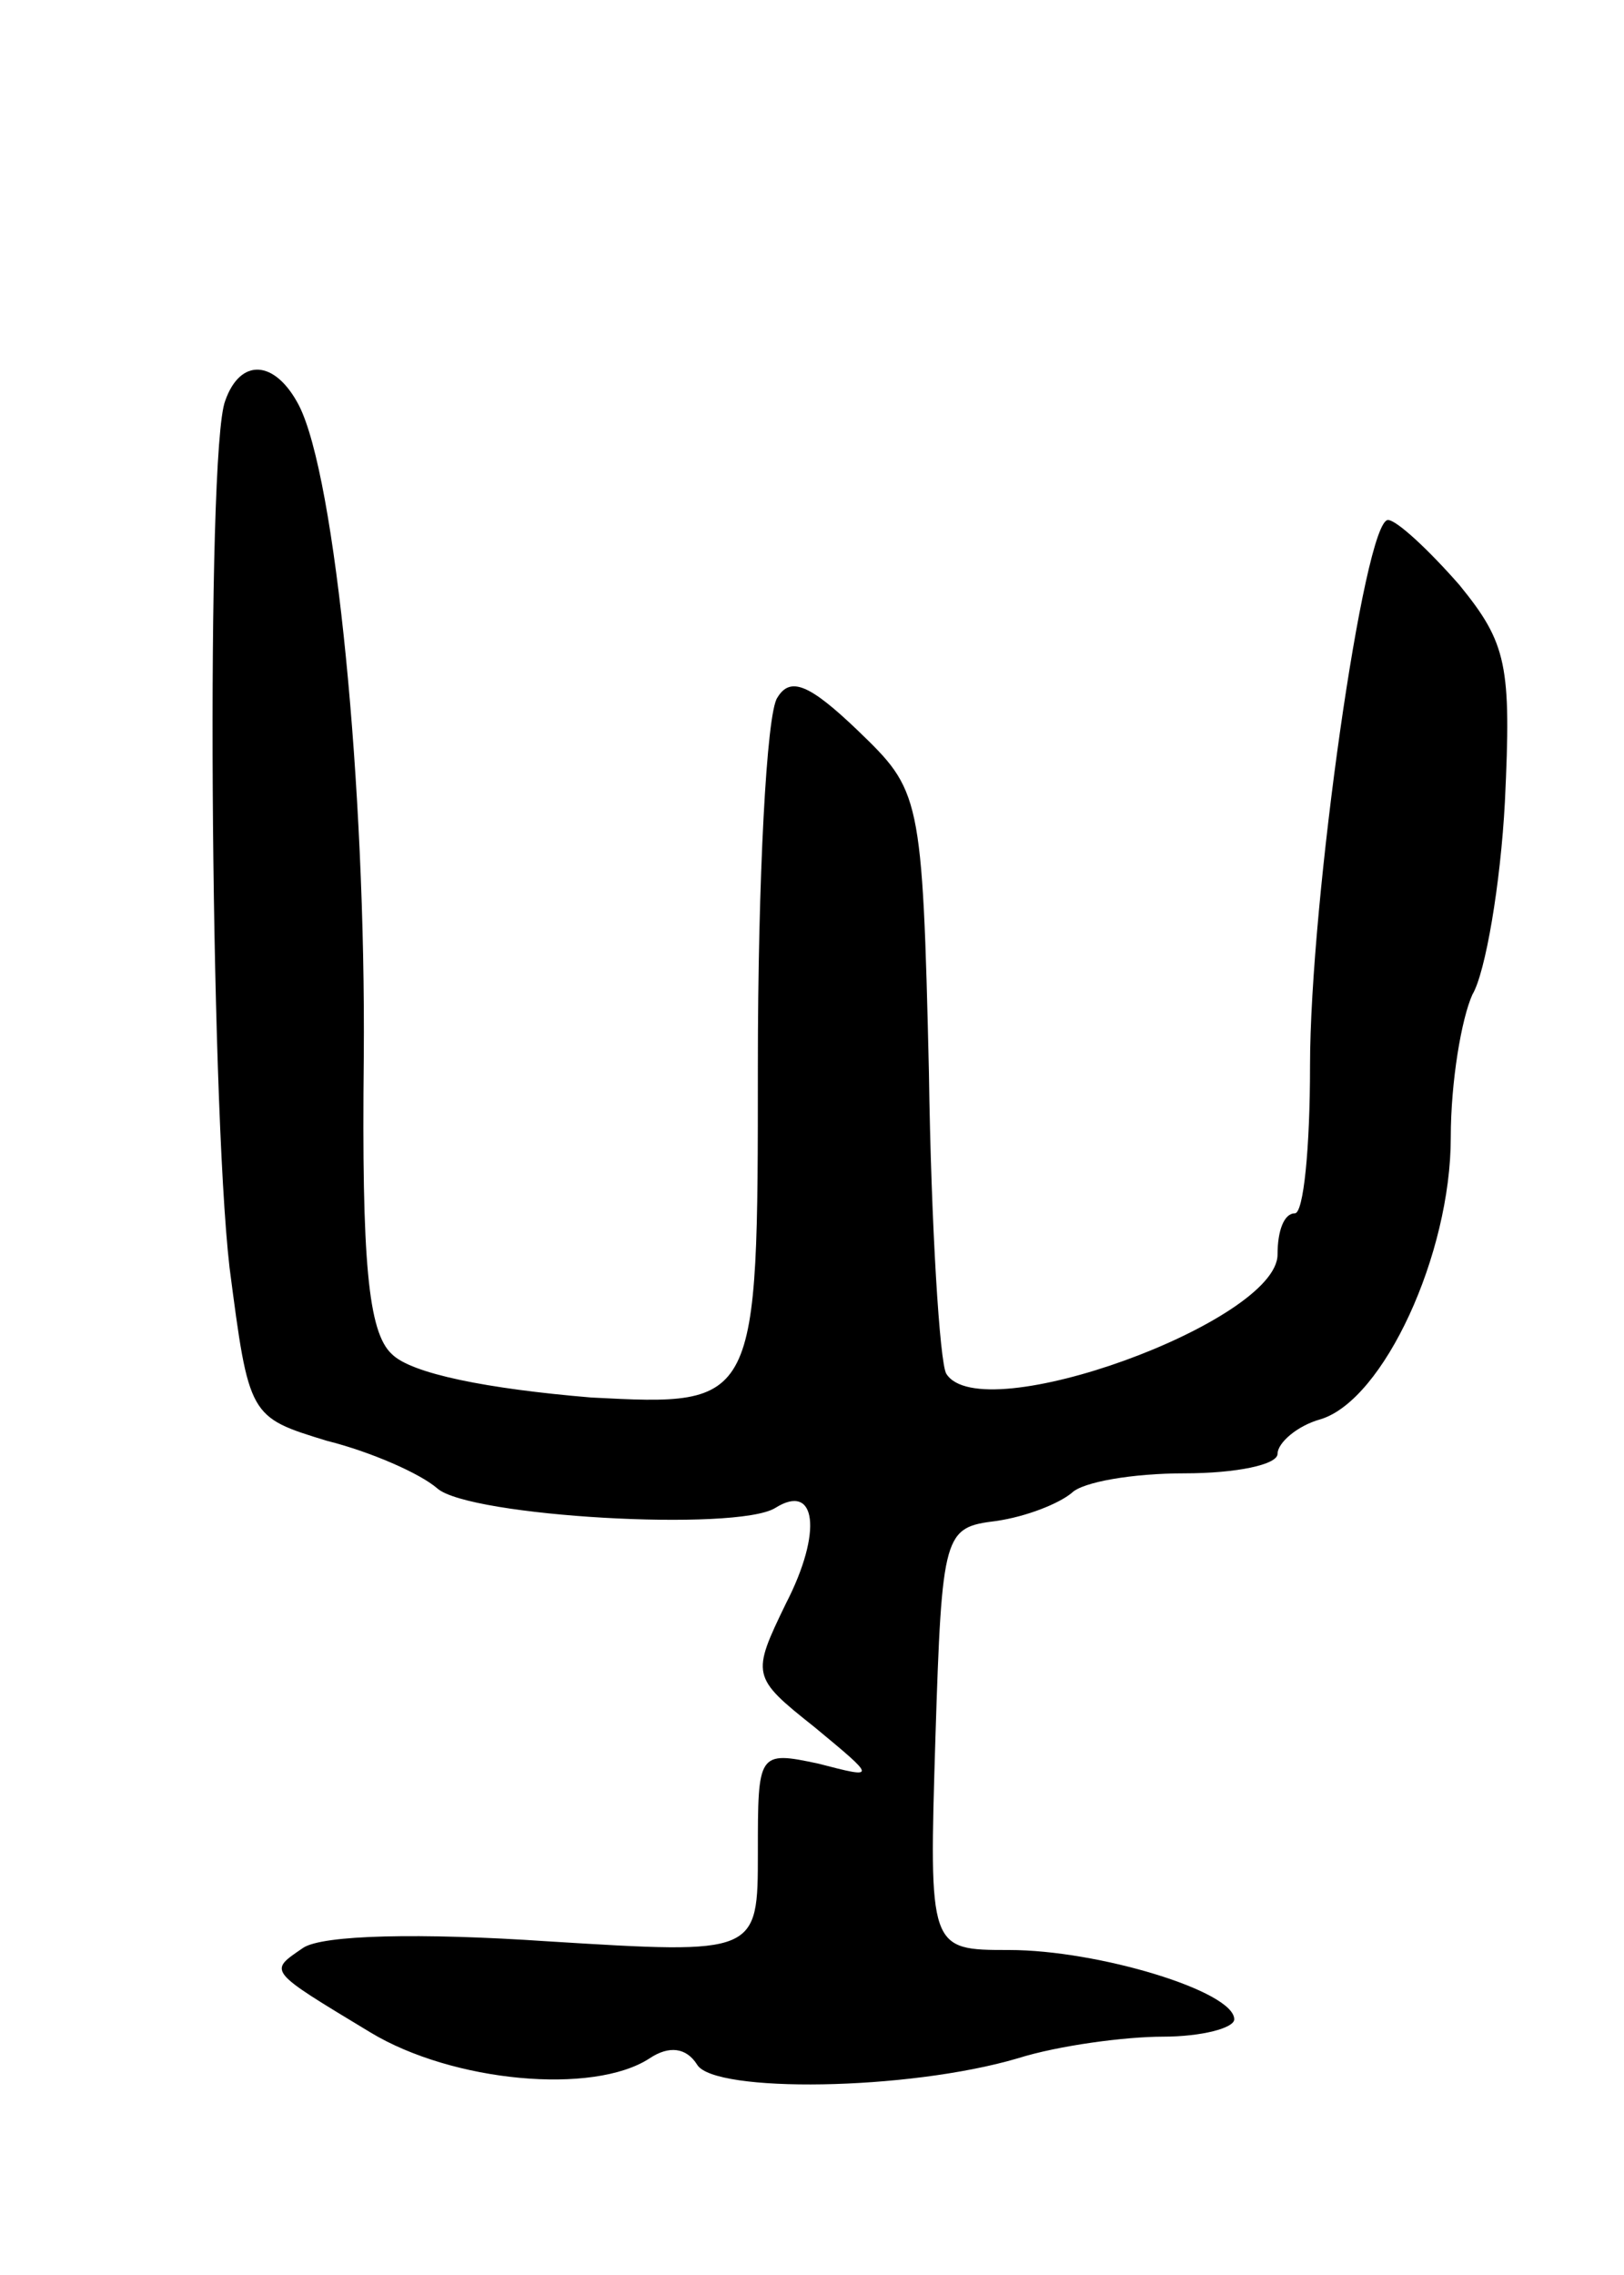 <svg version="1.0" xmlns="http://www.w3.org/2000/svg"
 width="75pt" height="105pt" viewBox="0 0 75 105"
 preserveAspectRatio="xMidYMid meet">
<g transform="translate(0,105) scale(0.1,-0.1)"
fill="#000000" stroke="none">
<path d="M104 865 c-9 -23 -7 -322 2 -400 9 -69 9 -69 45 -80 20 -5 43 -15 51
-22 15 -13 138 -20 156 -9 19 12 22 -11 5 -44 -16 -33 -16 -34 13 -57 29 -24
29 -24 2 -17 -28 6 -28 5 -28 -41 0 -47 0 -47 -97 -41 -59 4 -104 3 -113 -3
-16 -11 -17 -10 31 -39 38 -23 103 -29 129 -12 9 6 17 5 22 -3 8 -13 97 -12
148 3 19 6 50 10 67 10 18 0 33 4 33 8 0 13 -63 32 -104 32 -37 0 -37 0 -34
98 3 95 4 97 28 100 14 2 29 8 35 13 5 5 28 9 52 9 24 0 43 4 43 9 0 5 9 13
20 16 29 9 60 76 60 130 0 26 5 55 10 66 6 10 13 51 15 89 3 63 1 73 -21 100
-14 16 -29 30 -33 30 -11 0 -36 -176 -36 -252 0 -38 -3 -68 -7 -68 -5 0 -8 -8
-8 -19 0 -31 -137 -81 -153 -55 -3 5 -7 68 -8 139 -3 129 -4 130 -33 158 -22
21 -31 25 -37 15 -5 -7 -9 -84 -9 -170 0 -157 0 -157 -77 -153 -48 4 -83 11
-92 20 -11 10 -14 43 -13 137 1 124 -13 268 -30 301 -11 21 -27 22 -34 2z"/>
</g>
</svg>
